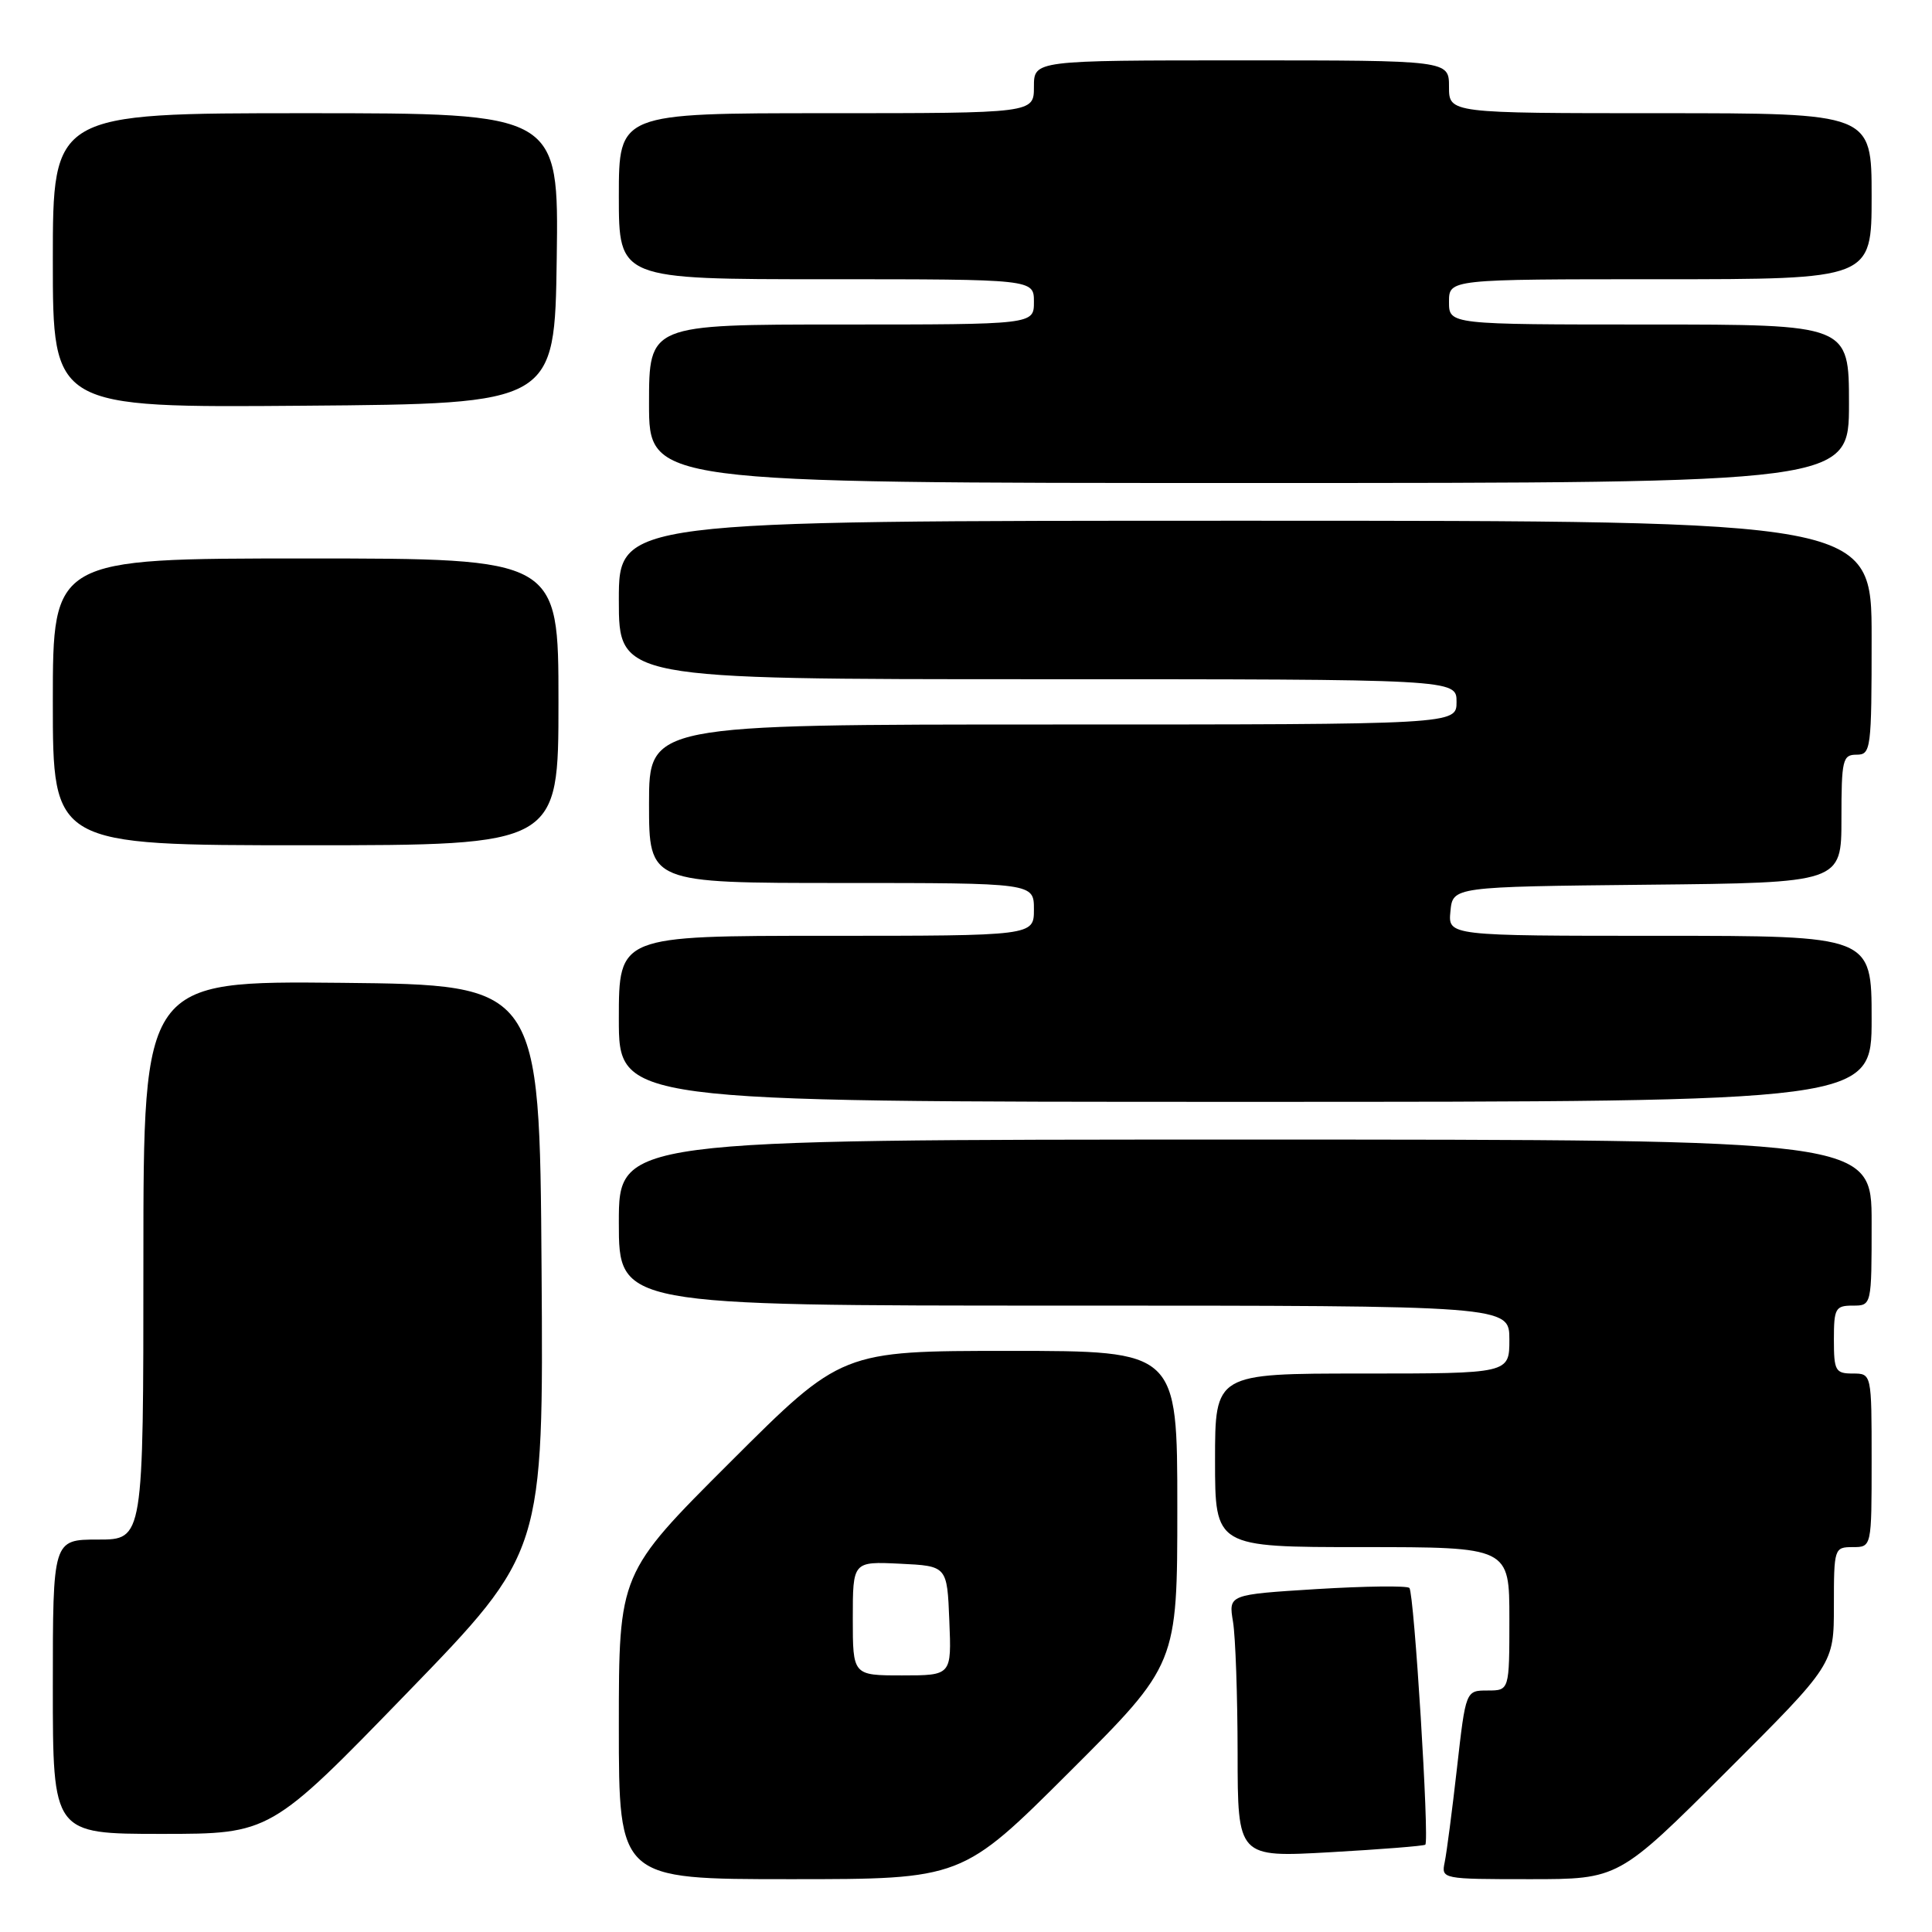 <?xml version="1.0" encoding="UTF-8" standalone="no"?>
<!DOCTYPE svg PUBLIC "-//W3C//DTD SVG 1.1//EN" "http://www.w3.org/Graphics/SVG/1.1/DTD/svg11.dtd" >
<svg xmlns="http://www.w3.org/2000/svg" xmlns:xlink="http://www.w3.org/1999/xlink" version="1.1" viewBox="0 0 256 256">
 <g >
 <path fill="currentColor"
d=" M 141.74 234.76 C 156.00 220.53 156.00 220.53 156.00 199.76 C 156.00 179.00 156.00 179.00 133.76 179.00 C 111.52 179.00 111.52 179.00 96.76 193.74 C 82.00 208.47 82.00 208.47 82.00 228.74 C 82.00 249.00 82.00 249.00 104.74 249.00 C 127.47 249.00 127.47 249.00 141.74 234.76 Z  M 228.74 234.76 C 243.00 220.53 243.00 220.53 243.00 212.76 C 243.00 205.15 243.05 205.00 245.50 205.00 C 248.00 205.00 248.00 205.00 248.00 193.50 C 248.00 182.00 248.00 182.00 245.50 182.00 C 243.20 182.00 243.00 181.63 243.00 177.50 C 243.00 173.37 243.20 173.00 245.50 173.00 C 248.00 173.00 248.00 173.00 248.00 162.00 C 248.00 151.00 248.00 151.00 165.00 151.00 C 82.00 151.00 82.00 151.00 82.00 162.00 C 82.00 173.00 82.00 173.00 141.00 173.00 C 200.00 173.00 200.00 173.00 200.00 177.50 C 200.00 182.00 200.00 182.00 180.50 182.00 C 161.00 182.00 161.00 182.00 161.00 193.50 C 161.00 205.00 161.00 205.00 180.50 205.00 C 200.00 205.00 200.00 205.00 200.00 214.50 C 200.00 224.00 200.00 224.00 197.11 224.00 C 194.22 224.00 194.22 224.00 193.06 234.25 C 192.42 239.89 191.69 245.51 191.43 246.75 C 190.97 248.98 191.05 249.00 202.72 249.00 C 214.47 249.00 214.47 249.00 228.74 234.76 Z  M 188.86 244.43 C 189.42 243.94 187.38 211.05 186.75 210.41 C 186.43 210.10 180.91 210.17 174.48 210.56 C 162.78 211.29 162.78 211.29 163.38 214.89 C 163.71 216.88 163.98 224.71 163.99 232.31 C 164.00 246.12 164.00 246.12 176.25 245.43 C 182.99 245.05 188.66 244.60 188.86 244.43 Z  M 53.92 224.34 C 72.02 205.67 72.02 205.67 71.76 168.09 C 71.50 130.50 71.50 130.50 45.25 130.23 C 19.00 129.97 19.00 129.97 19.00 166.98 C 19.00 204.00 19.00 204.00 13.00 204.00 C 7.00 204.00 7.00 204.00 7.00 223.50 C 7.00 243.00 7.00 243.00 21.41 243.00 C 35.82 243.00 35.82 243.00 53.92 224.34 Z  M 248.00 135.00 C 248.00 124.00 248.00 124.00 219.94 124.00 C 191.87 124.00 191.87 124.00 192.19 120.75 C 192.50 117.50 192.50 117.50 218.25 117.23 C 244.00 116.97 244.00 116.97 244.00 108.48 C 244.00 100.67 244.16 100.00 246.00 100.00 C 247.91 100.00 248.00 99.33 248.00 84.50 C 248.00 69.00 248.00 69.00 165.00 69.00 C 82.00 69.00 82.00 69.00 82.00 79.50 C 82.00 90.00 82.00 90.00 137.50 90.00 C 193.00 90.00 193.00 90.00 193.00 93.00 C 193.00 96.00 193.00 96.00 139.50 96.00 C 86.00 96.00 86.00 96.00 86.00 106.50 C 86.00 117.00 86.00 117.00 111.50 117.00 C 137.00 117.00 137.00 117.00 137.00 120.50 C 137.00 124.00 137.00 124.00 109.50 124.00 C 82.00 124.00 82.00 124.00 82.00 135.00 C 82.00 146.00 82.00 146.00 165.00 146.00 C 248.00 146.00 248.00 146.00 248.00 135.00 Z  M 74.00 93.00 C 74.00 74.00 74.00 74.00 40.50 74.00 C 7.00 74.00 7.00 74.00 7.00 93.00 C 7.00 112.00 7.00 112.00 40.50 112.00 C 74.00 112.00 74.00 112.00 74.00 93.00 Z  M 245.00 53.50 C 245.00 43.00 245.00 43.00 218.50 43.00 C 192.00 43.00 192.00 43.00 192.00 40.00 C 192.00 37.00 192.00 37.00 220.00 37.00 C 248.00 37.00 248.00 37.00 248.00 26.00 C 248.00 15.00 248.00 15.00 220.00 15.00 C 192.00 15.00 192.00 15.00 192.00 11.50 C 192.00 8.00 192.00 8.00 164.50 8.00 C 137.00 8.00 137.00 8.00 137.00 11.50 C 137.00 15.00 137.00 15.00 109.50 15.00 C 82.00 15.00 82.00 15.00 82.00 26.00 C 82.00 37.00 82.00 37.00 109.50 37.00 C 137.00 37.00 137.00 37.00 137.00 40.00 C 137.00 43.00 137.00 43.00 111.50 43.00 C 86.00 43.00 86.00 43.00 86.00 53.50 C 86.00 64.00 86.00 64.00 165.50 64.00 C 245.00 64.00 245.00 64.00 245.00 53.50 Z  M 73.77 34.25 C 74.04 15.00 74.04 15.00 40.52 15.00 C 7.00 15.00 7.00 15.00 7.00 34.51 C 7.00 54.03 7.00 54.03 40.25 53.76 C 73.50 53.50 73.50 53.50 73.77 34.25 Z  M 113.00 214.45 C 113.00 206.90 113.00 206.90 119.25 207.20 C 125.50 207.50 125.50 207.50 125.79 214.75 C 126.09 222.00 126.09 222.00 119.54 222.00 C 113.00 222.00 113.00 222.00 113.00 214.45 Z "/>
</g>
</svg>